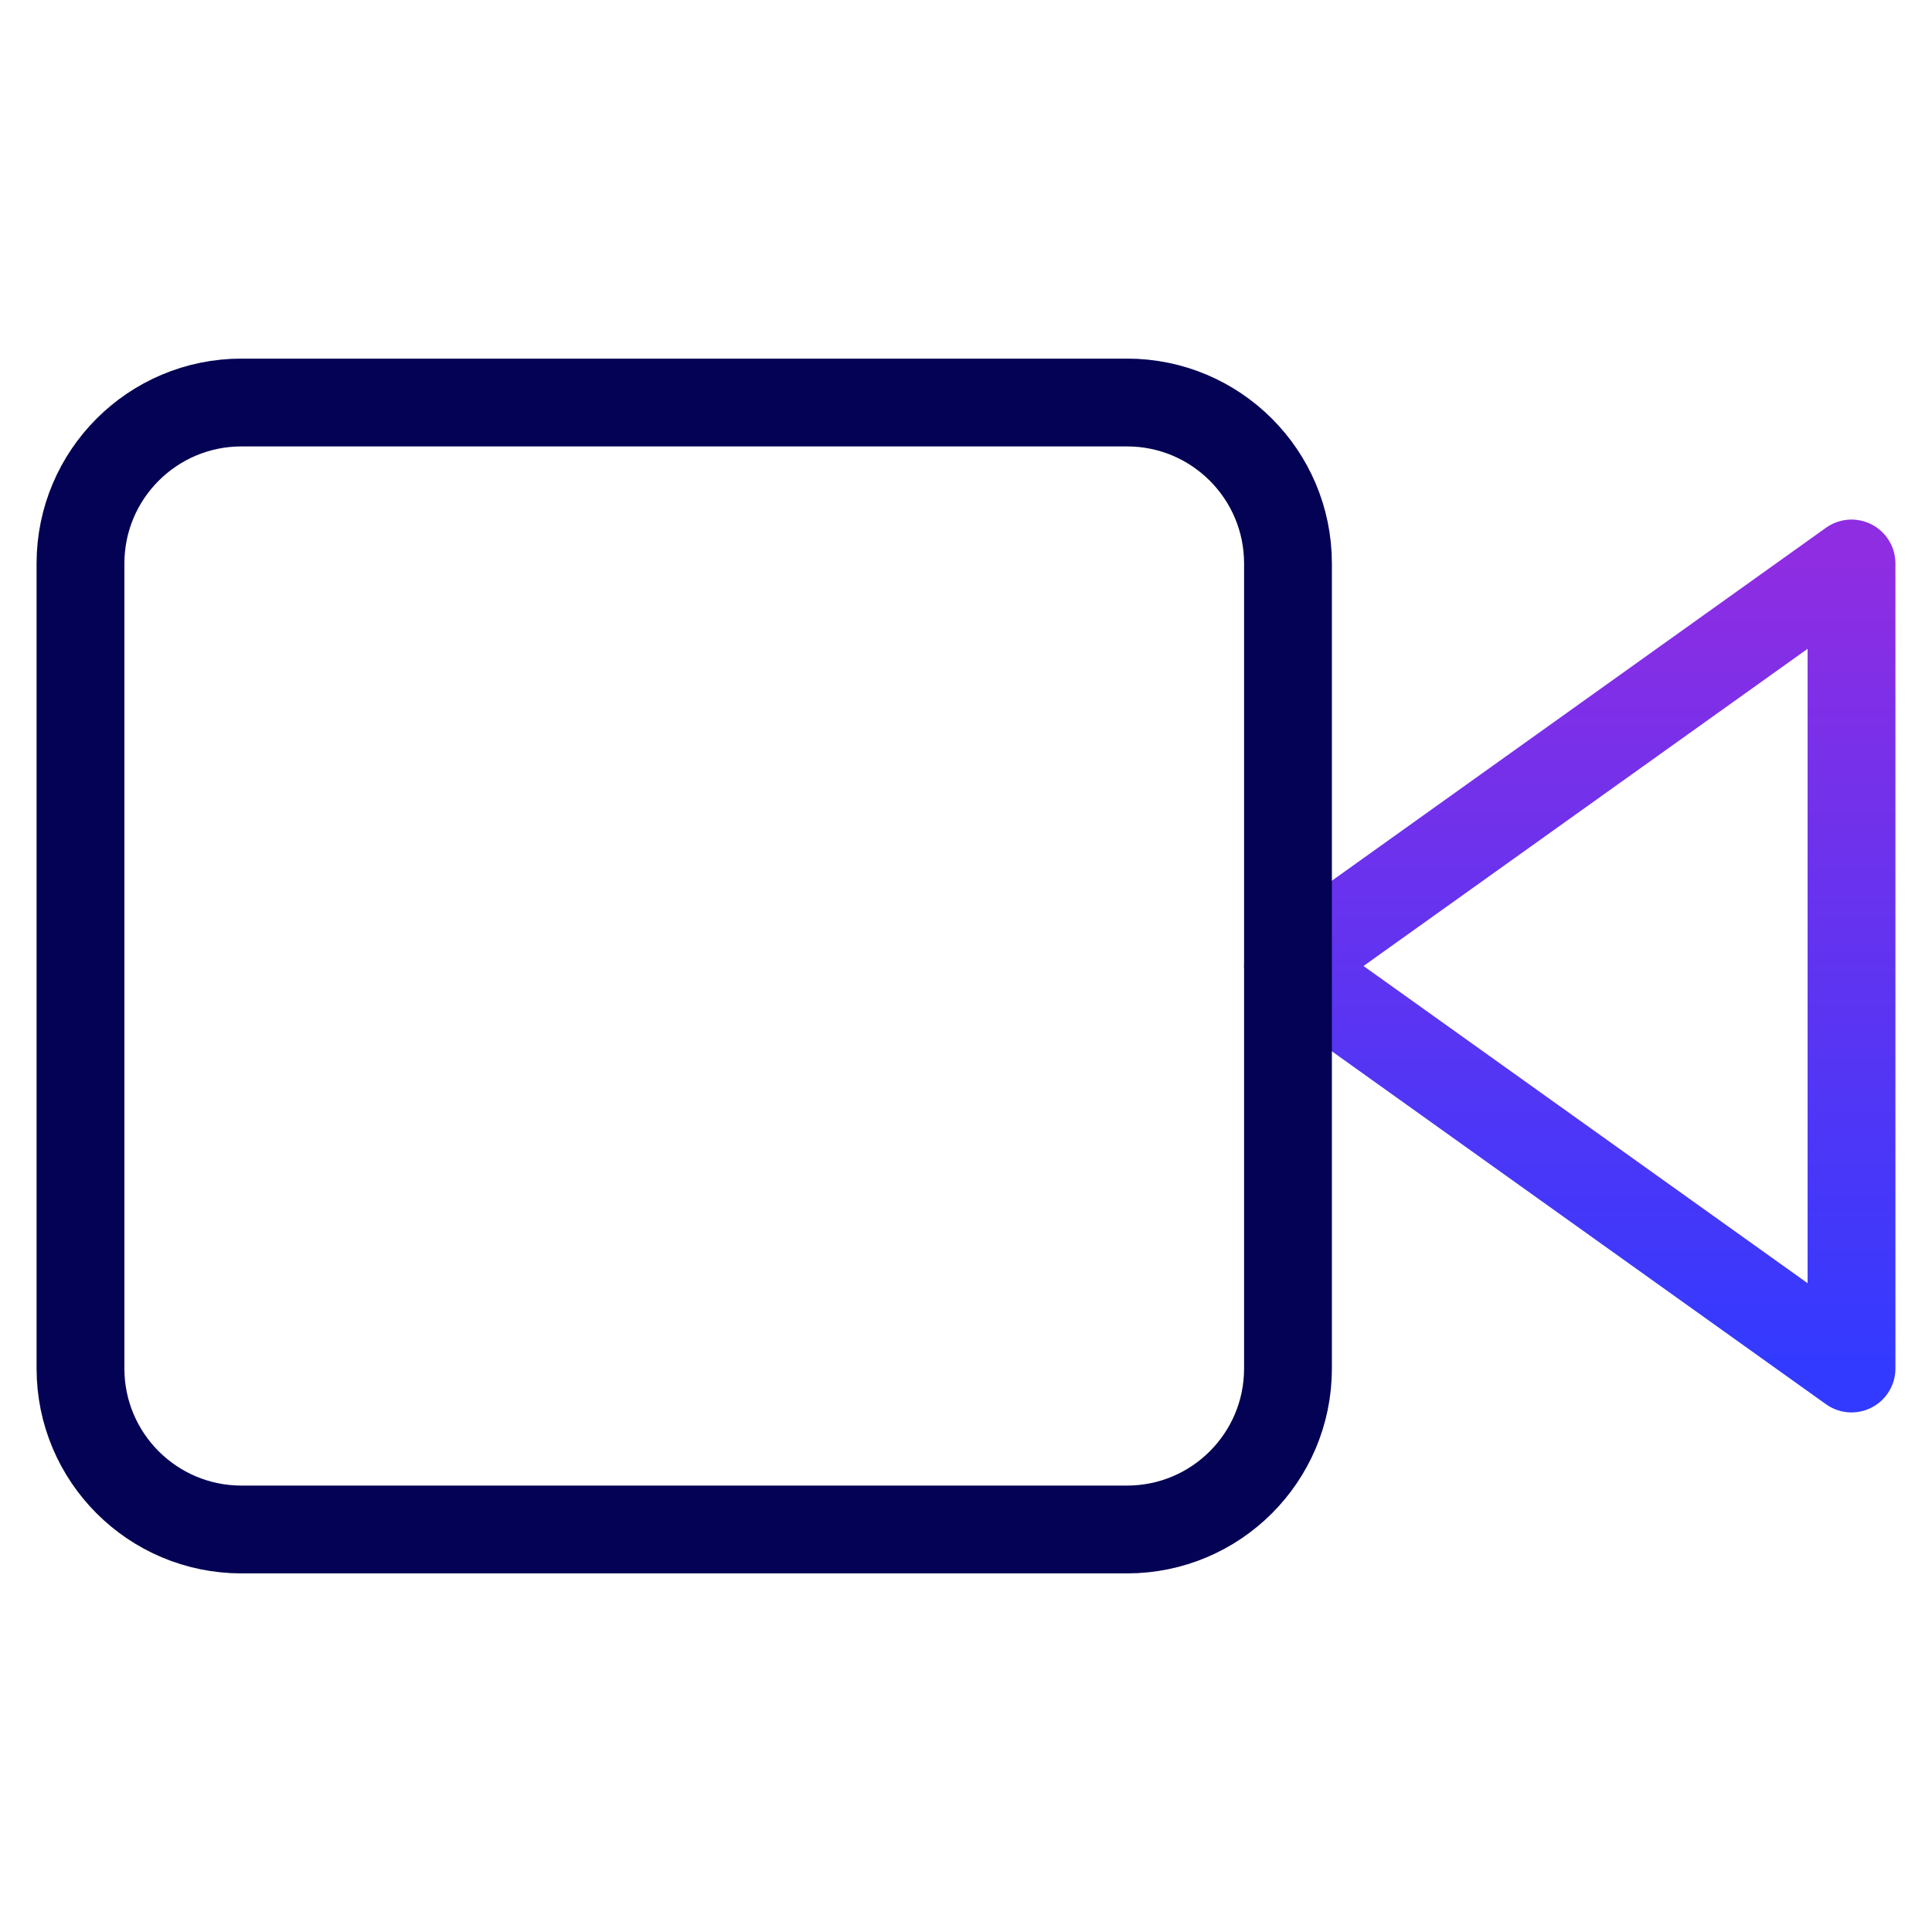 <svg width="44" height="44" viewBox="0 0 44 44" fill="none" xmlns="http://www.w3.org/2000/svg">
<path d="M42.167 12.833L29.333 22L42.167 31.167V12.833Z" stroke="url(#paint0_linear)" stroke-width="2" stroke-linecap="round" stroke-linejoin="round"/>
<path d="M25.667 9.167H5.5C3.475 9.167 1.833 10.808 1.833 12.833V31.167C1.833 33.192 3.475 34.833 5.5 34.833H25.667C27.692 34.833 29.333 33.192 29.333 31.167V12.833C29.333 10.808 27.692 9.167 25.667 9.167Z" stroke="#040254" stroke-width="2" stroke-linecap="round" stroke-linejoin="round"/>
<defs>
<linearGradient id="paint0_linear" x1="35.75" y1="12.833" x2="35.75" y2="31.167" gradientUnits="userSpaceOnUse">
<stop stop-color="#8E2DE2"/>
<stop offset="1" stop-color="#323AFF"/>
</linearGradient>
</defs>
</svg>
